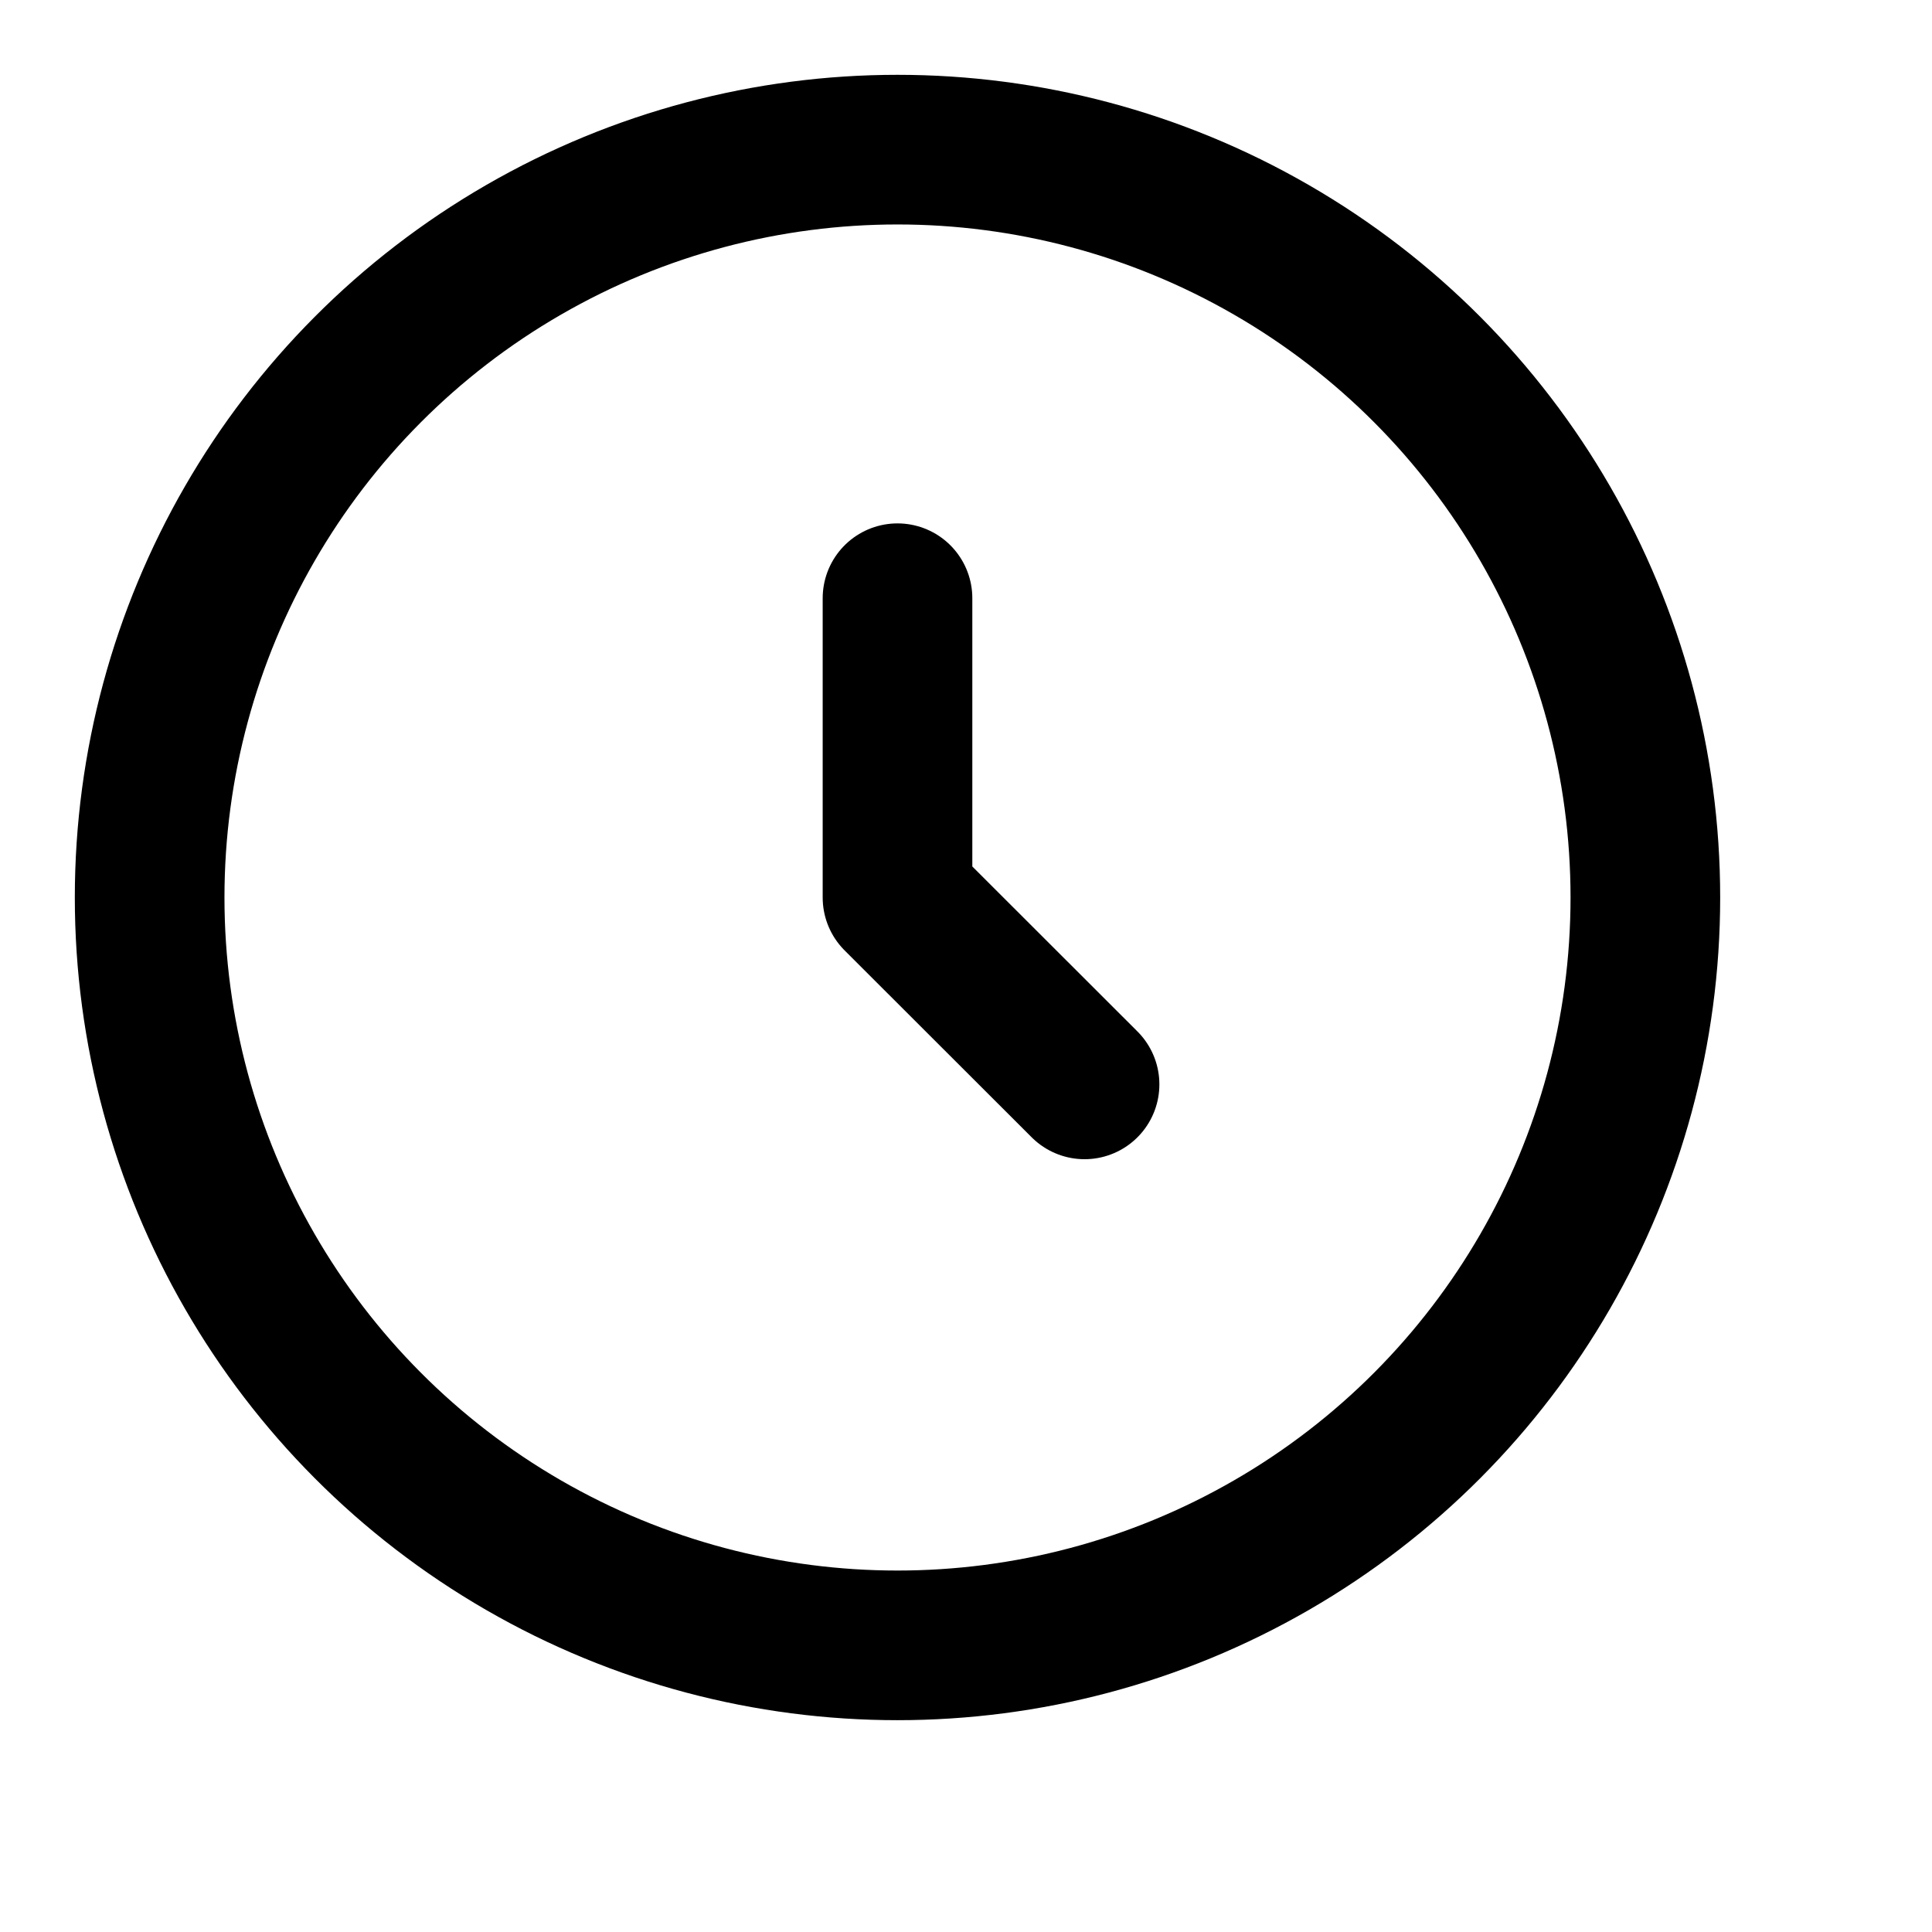 <svg width="11" height="11" viewBox="0 0 11 11" fill="none" xmlns="http://www.w3.org/2000/svg">
<circle cx="5.11" cy="5.11" r="4.258" stroke="black" stroke-width="0.852"/>
<path d="M5.11 3.406V5.11L6.175 6.174" stroke="black" stroke-width="0.852" stroke-linecap="round" stroke-linejoin="round"/>
</svg>

